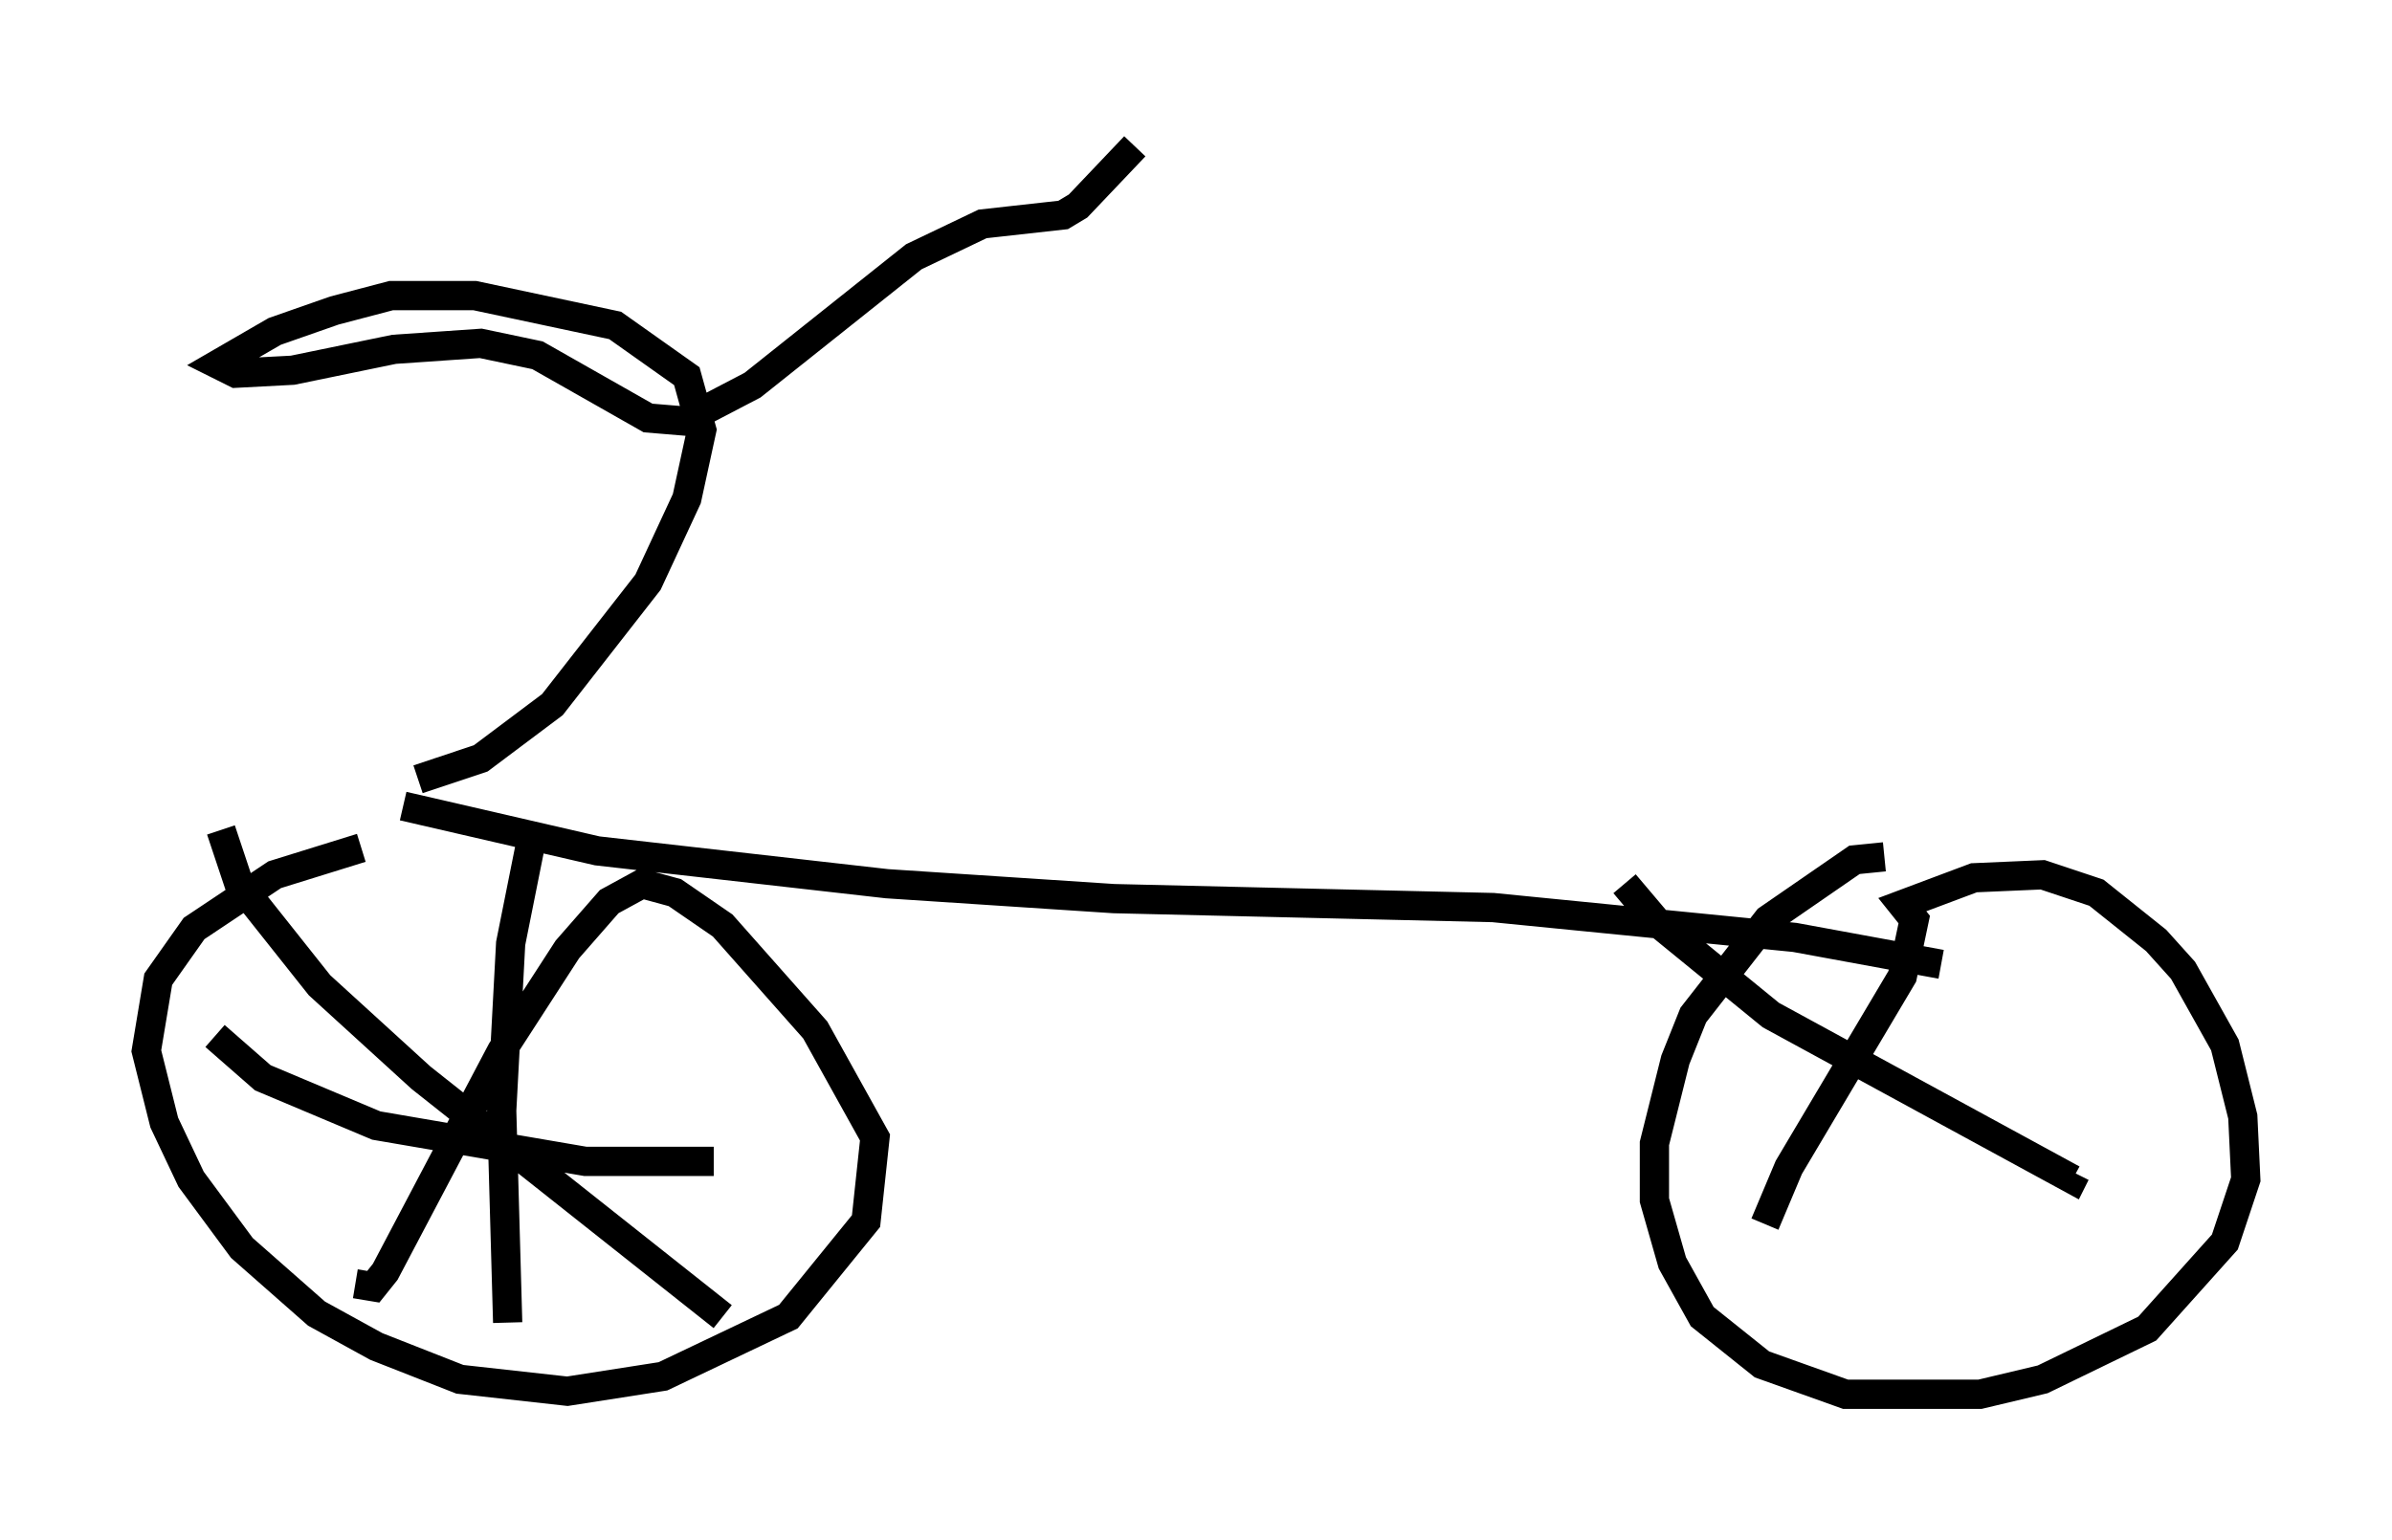 <?xml version="1.0" encoding="utf-8" ?>
<svg baseProfile="full" height="52.671" version="1.1" width="81.765" xmlns="http://www.w3.org/2000/svg" xmlns:ev="http://www.w3.org/2001/xml-events" xmlns:xlink="http://www.w3.org/1999/xlink"><defs /><rect fill="white" height="52.671" width="81.765" x="0" y="0" /><path d="M15.923, 28.888 m-3.573, 0.102 l-2.96, 0.919 -2.756, 1.838 l-1.225, 1.735 -0.408, 2.45 l0.613, 2.45 0.919, 1.94 l1.735, 2.348 2.552, 2.246 l2.042, 1.123 2.858, 1.123 l3.675, 0.408 3.267, -0.51 l4.288, -2.042 2.654, -3.267 l0.306, -2.858 -2.042, -3.675 l-3.165, -3.573 -1.633, -1.123 l-1.123, -0.306 -1.123, 0.613 l-1.429, 1.633 -2.246, 3.471 l-3.981, 7.554 -0.408, 0.51 l-0.613, -0.102 m-4.594, -15.517 l0.613, 1.838 2.756, 3.471 l3.471, 3.165 10.311, 8.167 m-6.533, -16.334 l-0.715, 3.573 -0.306, 5.717 l0.204, 7.248 m-10.004, -9.8 l1.633, 1.429 3.879, 1.633 l7.146, 1.225 4.39, 0.0 m-10.617, -12.148 l6.635, 1.531 9.902, 1.123 l7.758, 0.51 12.965, 0.306 l10.311, 1.021 5.002, 0.919 m-1.94, -3.675 l-1.021, 0.102 -2.96, 2.042 l-2.552, 3.267 -0.613, 1.531 l-0.715, 2.858 0.0, 1.94 l0.613, 2.144 1.021, 1.838 l2.042, 1.633 2.858, 1.021 l4.594, 0.0 2.144, -0.51 l3.573, -1.735 2.654, -2.96 l0.715, -2.144 -0.102, -2.144 l-0.613, -2.45 -1.429, -2.552 l-0.919, -1.021 -2.042, -1.633 l-1.838, -0.613 -2.348, 0.102 l-2.45, 0.919 0.408, 0.51 l-0.408, 1.94 -3.879, 6.533 l-0.817, 1.94 m-4.798, -11.638 l1.123, 1.327 3.879, 3.165 l10.311, 5.615 0.102, -0.204 m-56.657, -13.475 l2.144, -0.715 2.45, -1.838 l3.267, -4.185 1.327, -2.858 l0.51, -2.348 -0.51, -1.838 l-2.45, -1.735 -4.798, -1.021 l-2.858, 0.0 -1.94, 0.51 l-2.042, 0.715 -1.94, 1.123 l0.613, 0.306 1.94, -0.102 l3.471, -0.715 2.96, -0.204 l1.94, 0.408 3.777, 2.144 l1.225, 0.102 2.348, -1.225 l5.513, -4.39 2.348, -1.123 l2.756, -0.306 0.51, -0.306 l1.94, -2.042 " fill="none" stroke="black" stroke-width="1" /></svg>